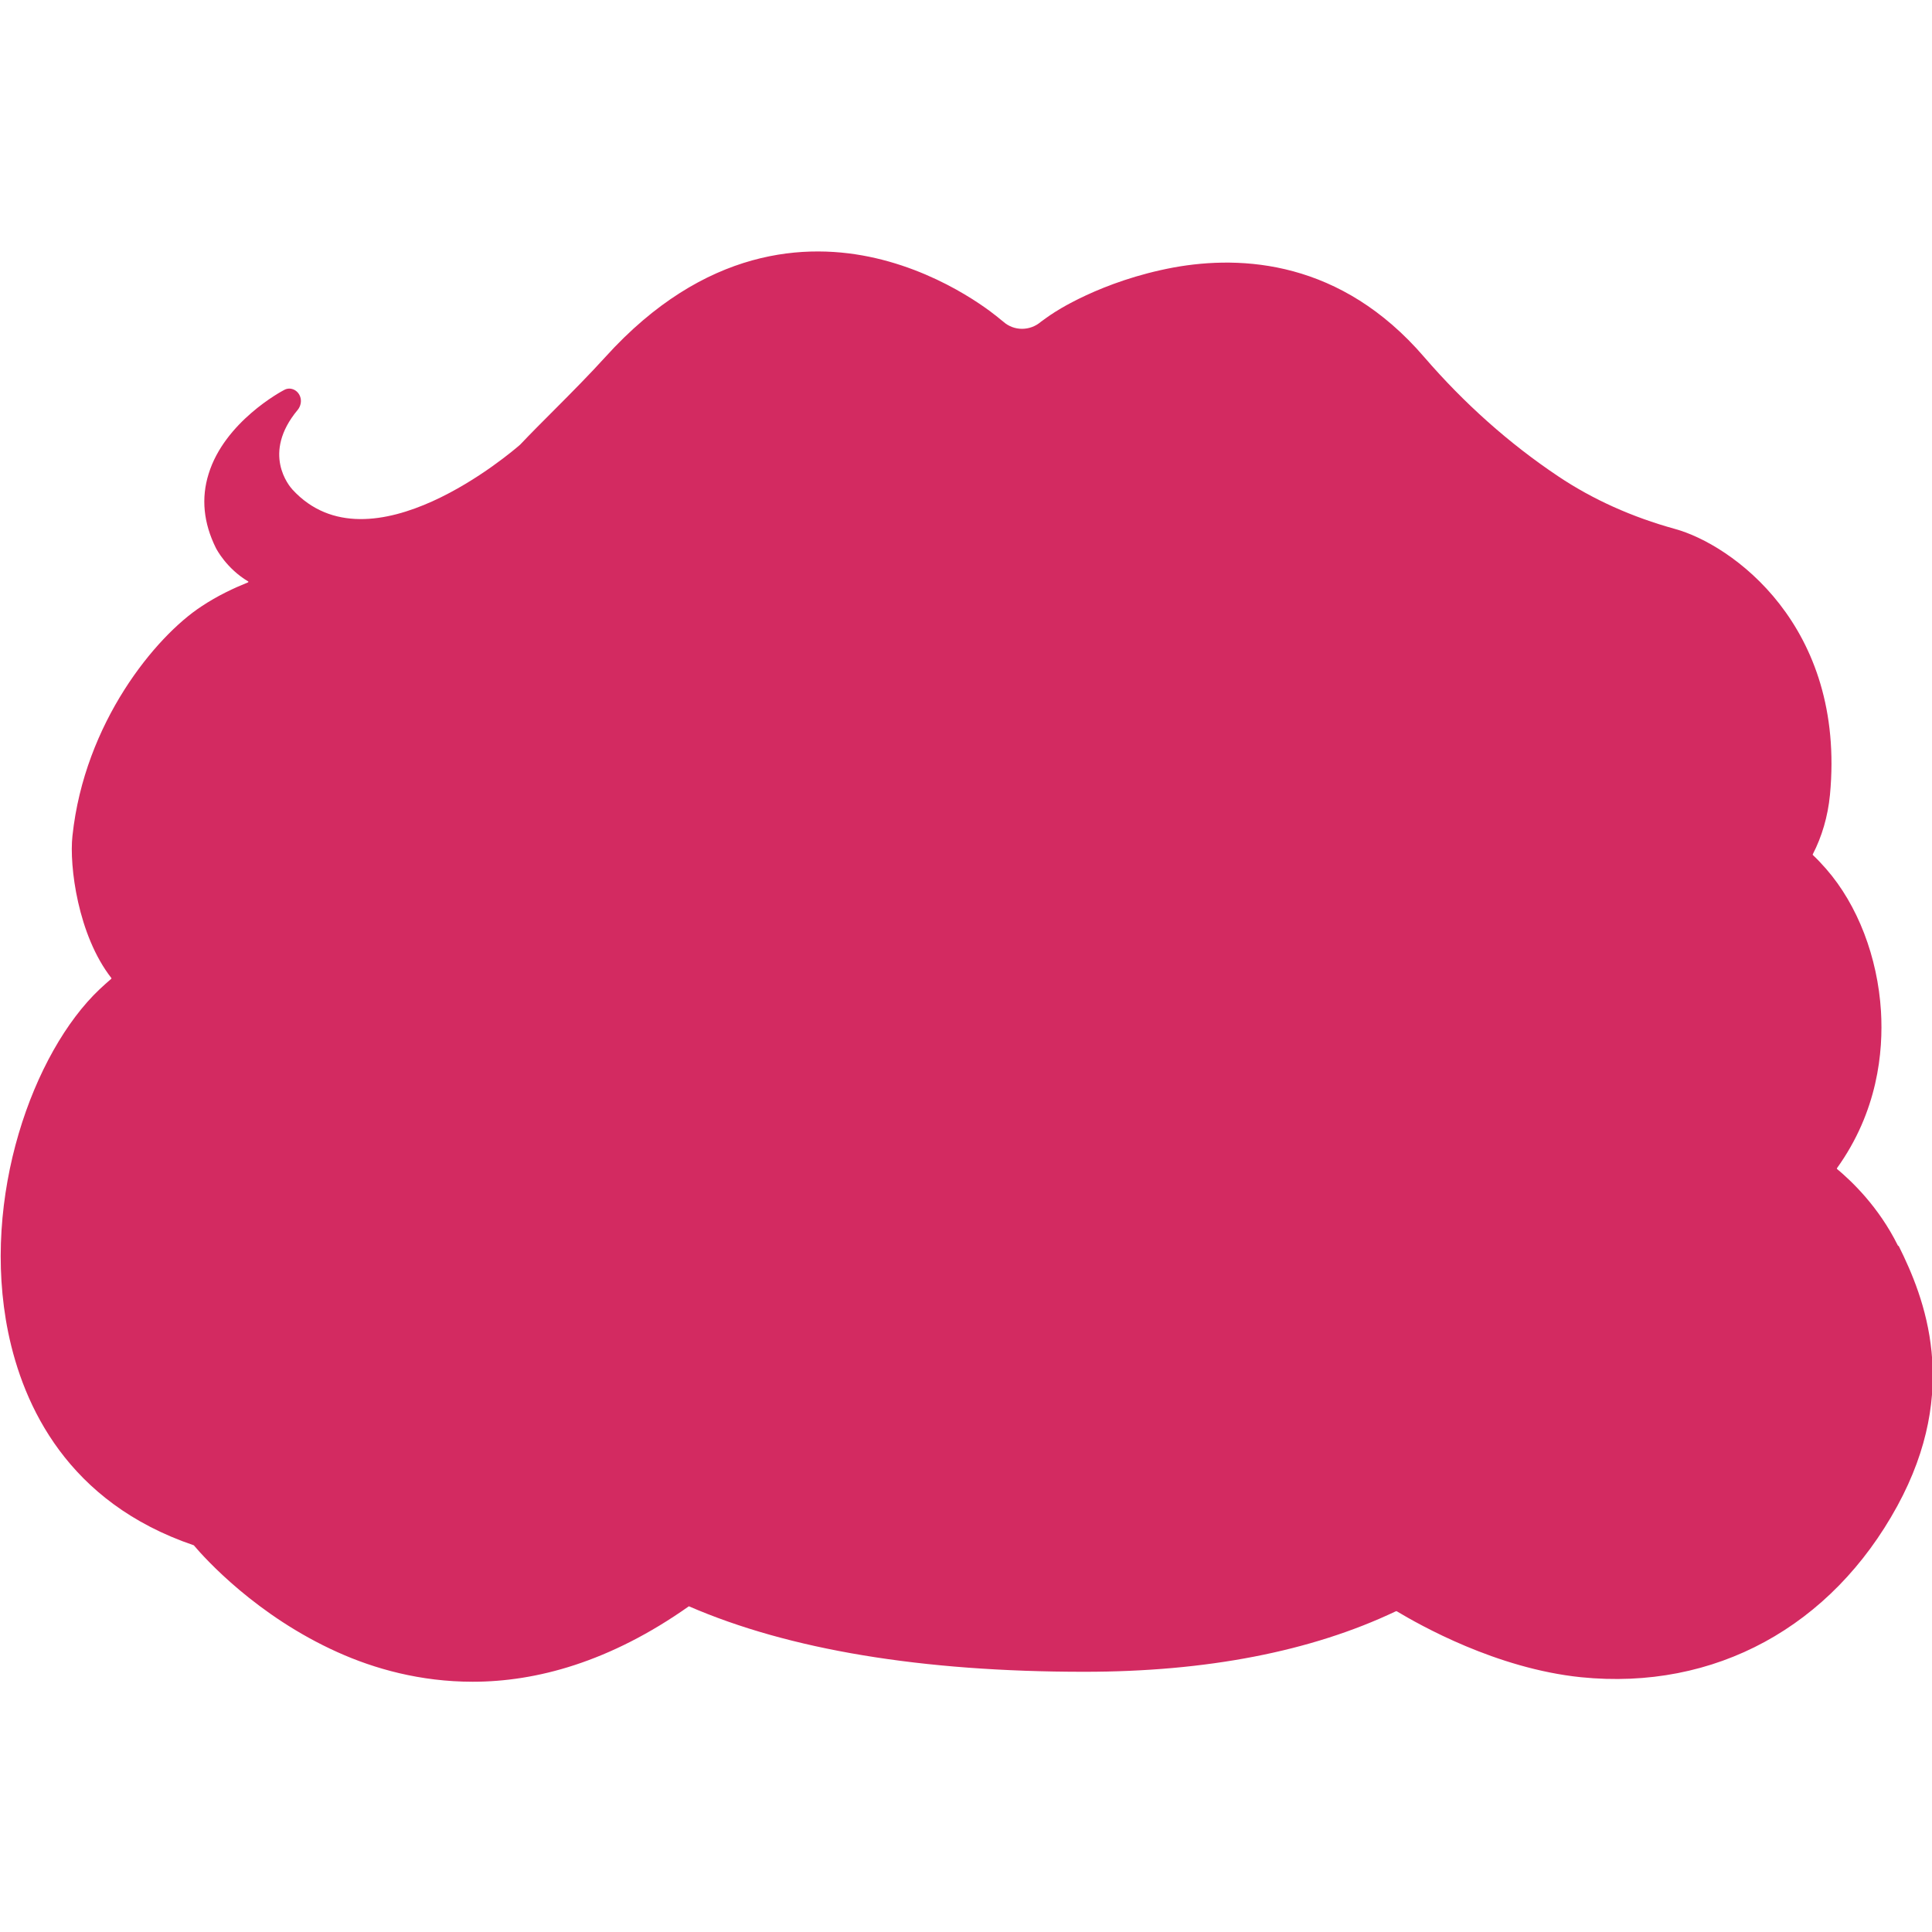 <?xml version="1.0" encoding="UTF-8"?>
<svg id="Capa_1" data-name="Capa 1" xmlns="http://www.w3.org/2000/svg" viewBox="0 0 64 64">
  <defs>
    <style>
      .cls-1 {
        fill: #d32a61;
      }
    </style>
  </defs>
  <path class="cls-1" d="M62.87,41.26c-.64-1.29-1.53-2.13-2.02-2.54,0,0,0-.01,0-.02,1.35-1.88,1.54-3.85,1.46-5.2-.11-1.79-.77-3.52-1.82-4.72-.15-.17-.29-.32-.44-.46,0,0,0-.01,0-.02.3-.58.5-1.25.57-1.97.53-5.62-3.27-8.3-5.14-8.81-1.41-.39-2.71-.97-3.86-1.74-1.63-1.09-3.12-2.42-4.44-3.95-2.76-3.21-6.04-3.38-8.3-2.97-2.42.45-3.96,1.49-4.03,1.54-.01,0-.36.25-.37.26-.36.31-.89.31-1.24,0l-.1-.08c-.07-.06-1.71-1.47-4.14-2.03-2.26-.52-5.65-.37-8.95,3.28-.5.55-1.08,1.14-1.7,1.76-.37.37-.75.75-1.12,1.14-.25.22-4.97,4.28-7.54,1.49-.11-.12-1.03-1.2.17-2.64.1-.12.14-.3.08-.45-.09-.23-.34-.32-.53-.21-.08.04-1.97,1.05-2.5,2.78-.25.8-.17,1.62.24,2.45.02.04.35.68,1.07,1.11.01,0,.01.02,0,.03-.47.19-1.01.44-1.55.8-1.51.99-3.87,3.84-4.27,7.6-.11.99.18,3.29,1.29,4.71,0,0,0,.02,0,.02-.13.11-.26.23-.39.35-2.2,2.08-3.94,6.89-3.03,11.36.5,2.44,1.97,5.64,6.15,7.06,0,0,0,0,0,0,.38.45,2.09,2.34,4.76,3.54,1.22.55,2.74.98,4.48.98,2.1,0,4.54-.65,7.16-2.5,3.32,1.44,7.71,2.17,13.1,2.17,4.04,0,7.51-.67,10.31-2,0,0,.02,0,.03-.01.77.46,3.3,1.9,6.11,2.19,4.44.45,8.3-1.68,10.48-5.67,2.11-3.87.9-6.9.05-8.61ZM2.83,31.18s0-.02,0-.03h0"/>
  <path class="cls-1" d="M35.78,43.79c.19,0,.37-.03.55-.07-.07.04-.14.09-.21.13.86.13,1.82-.13,2.33-.9.44-.74.2-1.57-.27-2.24-.26-1.23-1.23-2.51-2.41-2.51-1.37,0-2.47,1.74-2.47,3.1s1.11,2.47,2.47,2.47Z"/>
  <path class="cls-1" d="M31.3,47.98c.12.07,1.74.77,4.09.77h0c1.22,0,2.48-.1,4.11-.78.25-.1.28-.46.12-.68-.16-.22-.46-.28-.68-.12-3.24,2.28-7.08.01-7.12-.02-.23-.14-.53-.07-.68.16-.14.23-.07.53.16.68Z"/>
  <path class="cls-1" d="M23.21,22.28s0,0,0,0c0,0,0,0,.01,0h0Z"/>
</svg>